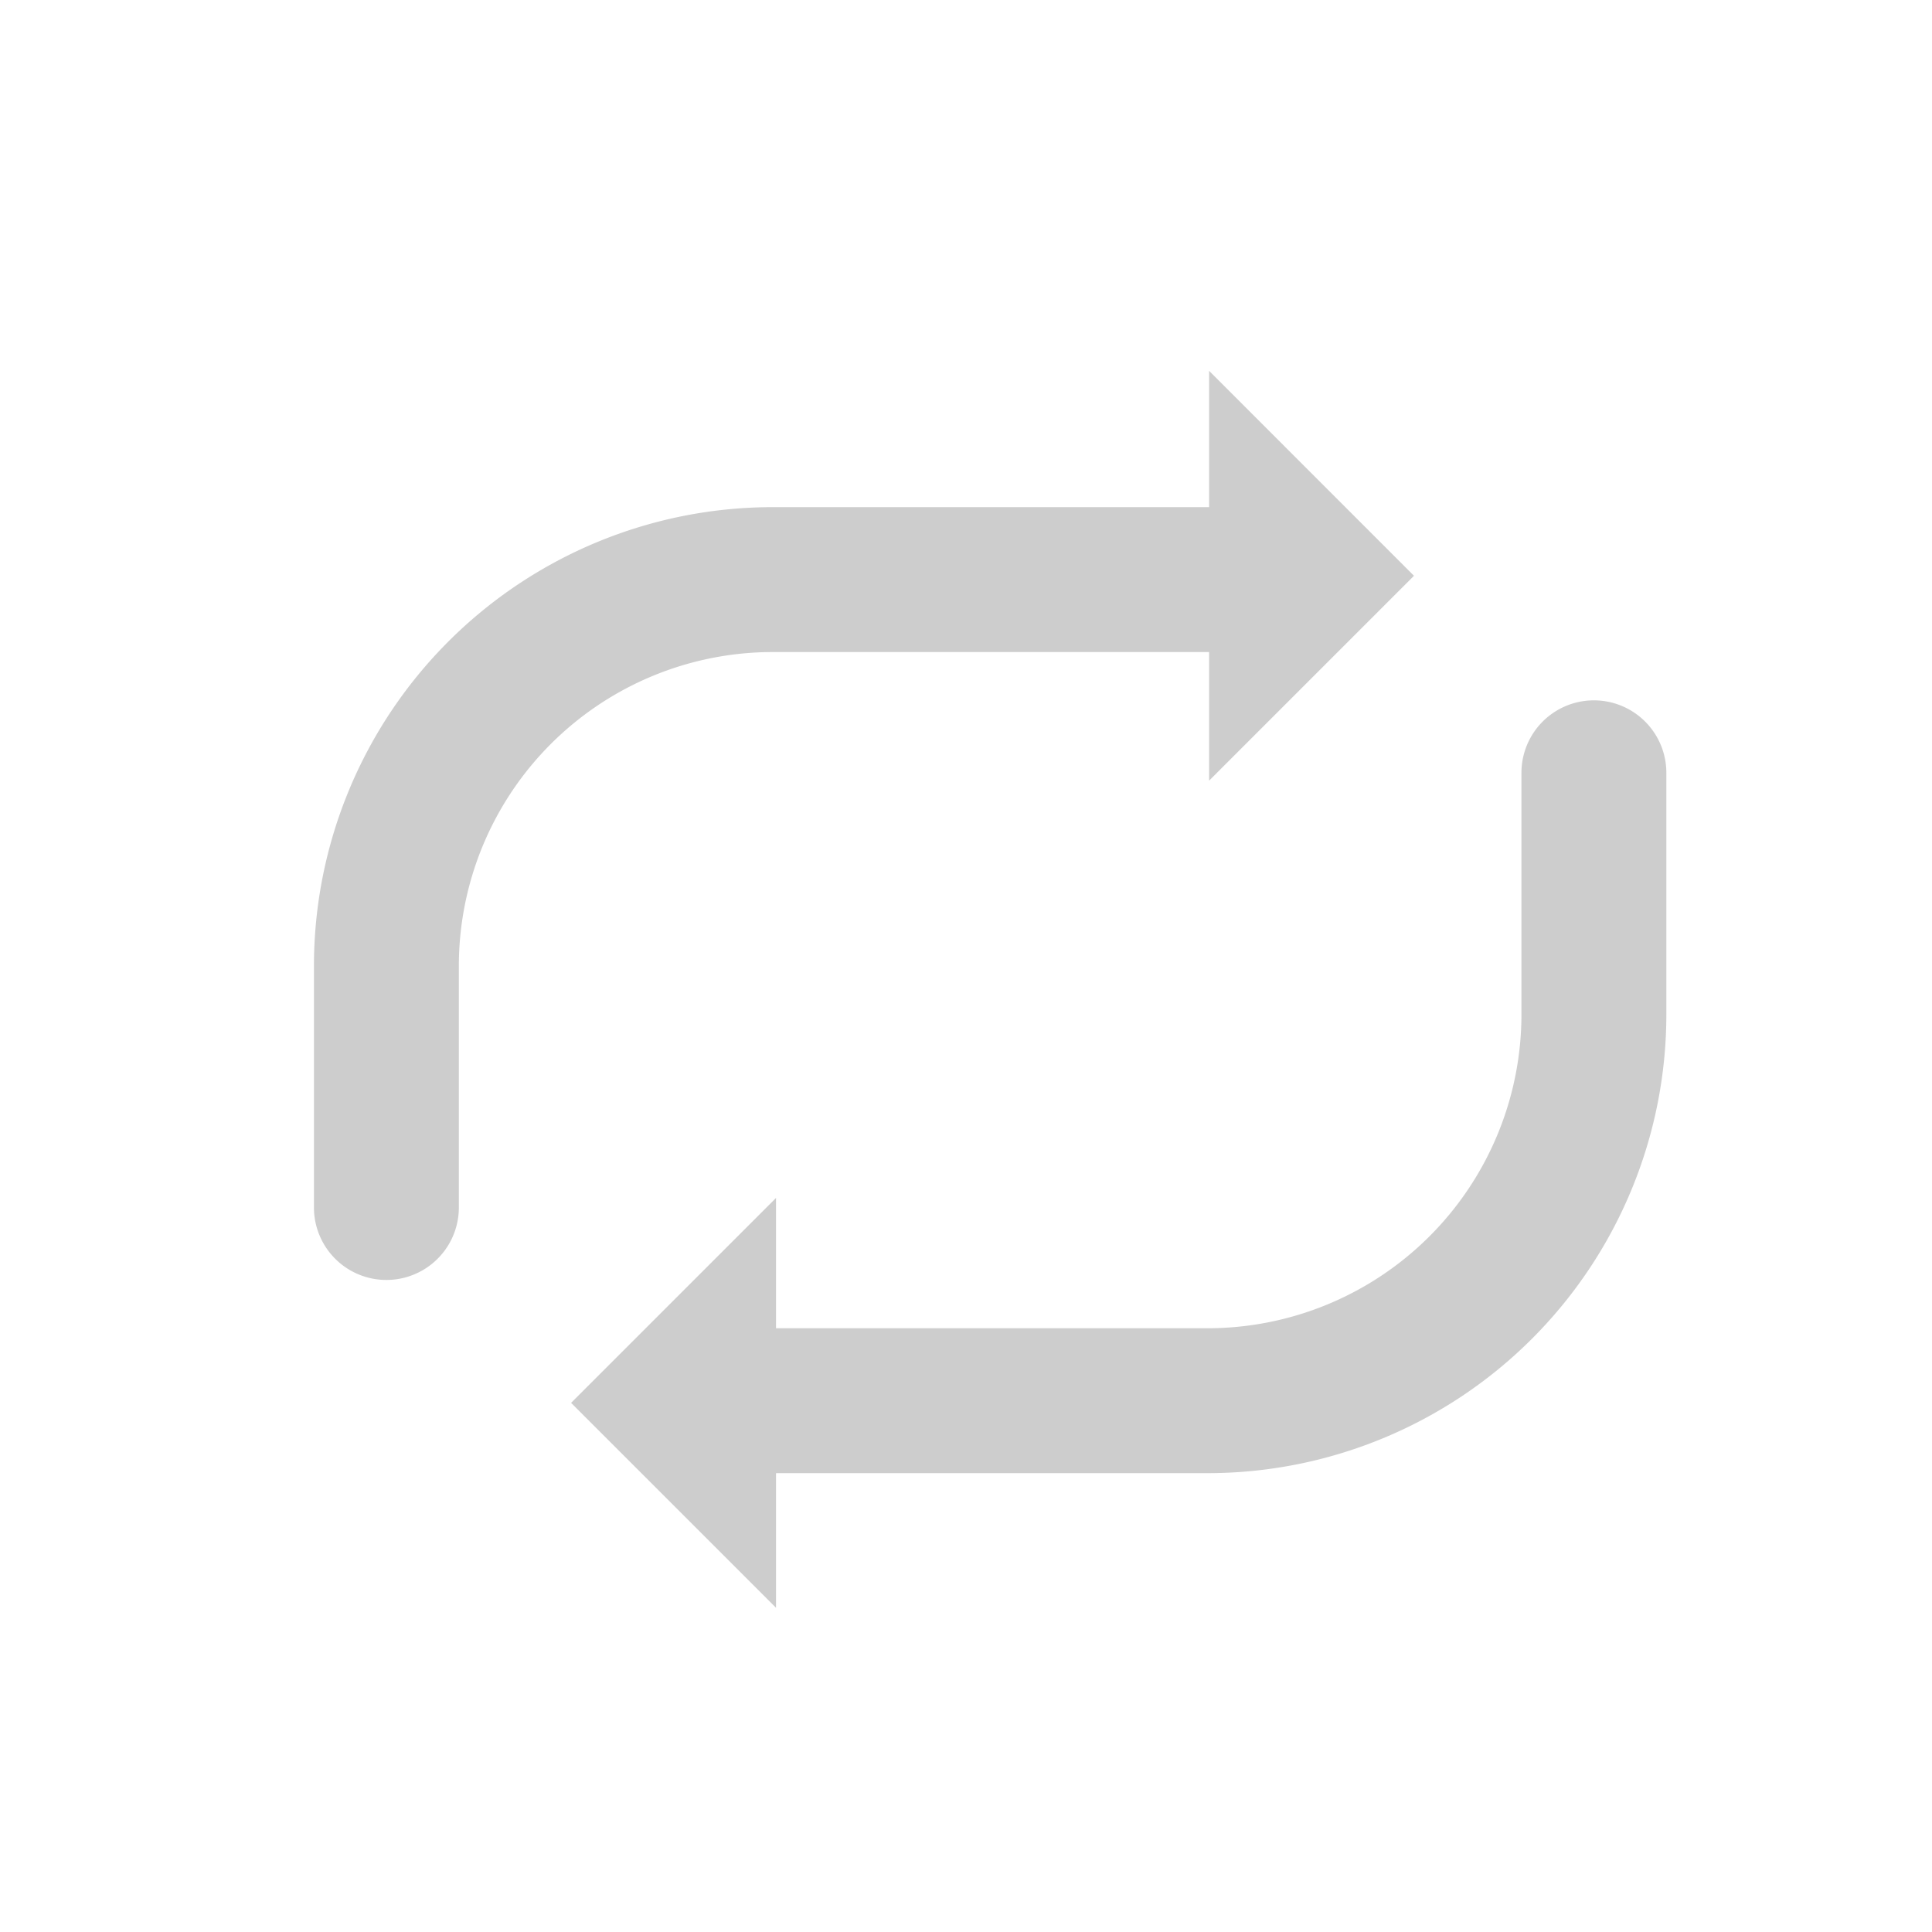 <?xml version="1.0" standalone="no"?><!DOCTYPE svg PUBLIC "-//W3C//DTD SVG 1.1//EN" "http://www.w3.org/Graphics/SVG/1.1/DTD/svg11.dtd">
<svg t="1714395826149" class="icon" viewBox="0 0 1024 1024" version="1.1" xmlns="http://www.w3.org/2000/svg" p-id="1865"
     width="200" height="200"><path d="M411.315 780.8v71.373l-108.621-108.621 108.621-108.621V704H640a166.4 166.4 0 0 0 166.4-166.4v-128a38.4 38.4 0 0 1 76.8 0v128a243.2 243.2 0 0 1-243.2 243.2h-228.685z m229.53-512V196.557l108.595 108.621-108.595 108.595V345.6H409.6A166.4 166.4 0 0 0 243.2 512v128a38.4 38.4 0 0 1-76.8 0v-128a243.2 243.2 0 0 1 243.2-243.2h231.245z" fill="#cdcdcd" p-id="1866"></path></svg>
